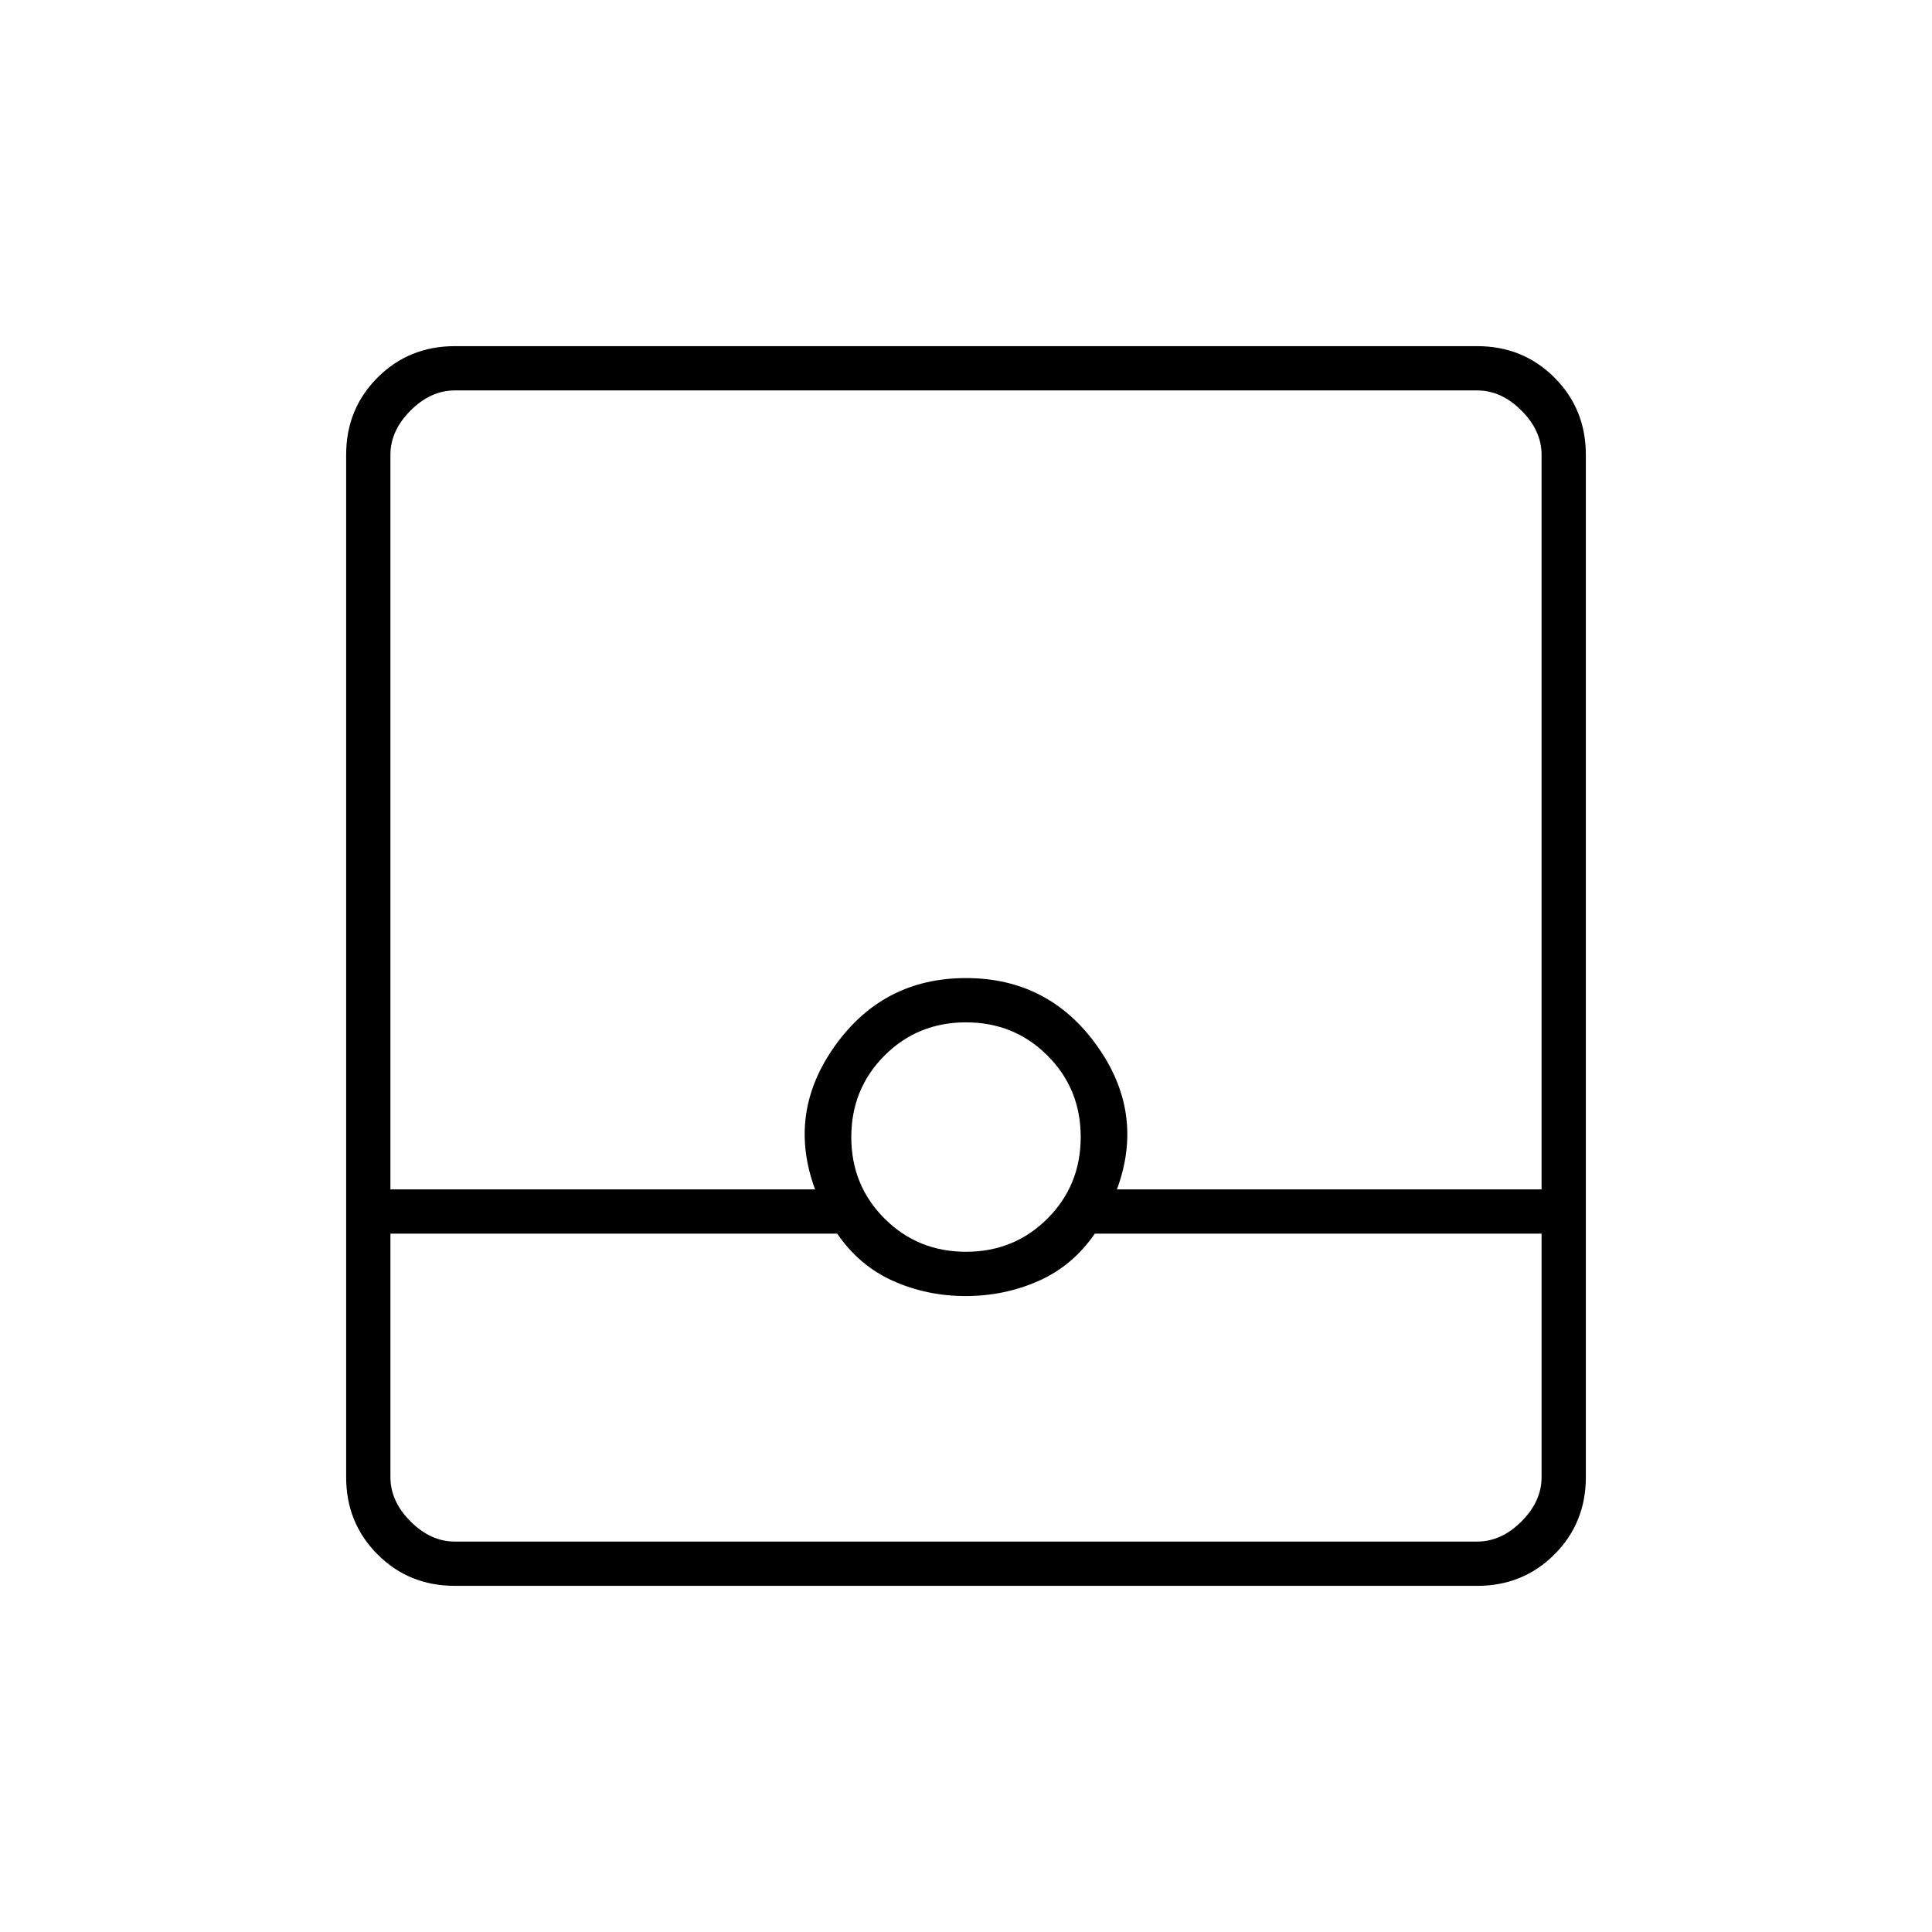 <svg xmlns="http://www.w3.org/2000/svg" width="48" height="48" viewBox="0 -960 960 960"><path d="M226-172q-22.77 0-38.39-15.61Q172-203.23 172-226v-508q0-22.78 15.61-38.39Q203.23-788 226-788h508q22.78 0 38.39 15.61T788-734v508q0 22.77-15.61 38.39Q756.78-172 734-172H226Zm-32-175v121q0 12 10 22t22 10h508q12 0 22-10t10-22v-121H544q-11 16-27.97 23.5t-36.19 7.5q-19.23 0-36.04-7.5Q427-331 416-347H194Zm286.02 9q23.98 0 40.48-16.52 16.5-16.52 16.5-40.5t-16.52-40.48q-16.52-16.5-40.5-16.5t-40.48 16.52q-16.5 16.52-16.5 40.5t16.52 40.48q16.52 16.5 40.5 16.5ZM194-369h211q-14-38 10-71.5t65-33.5q41 0 65 33.5t10 71.5h211v-365q0-12-10-22t-22-10H226q-12 0-22 10t-10 22v365Zm0 175h572-572Z"/></svg>